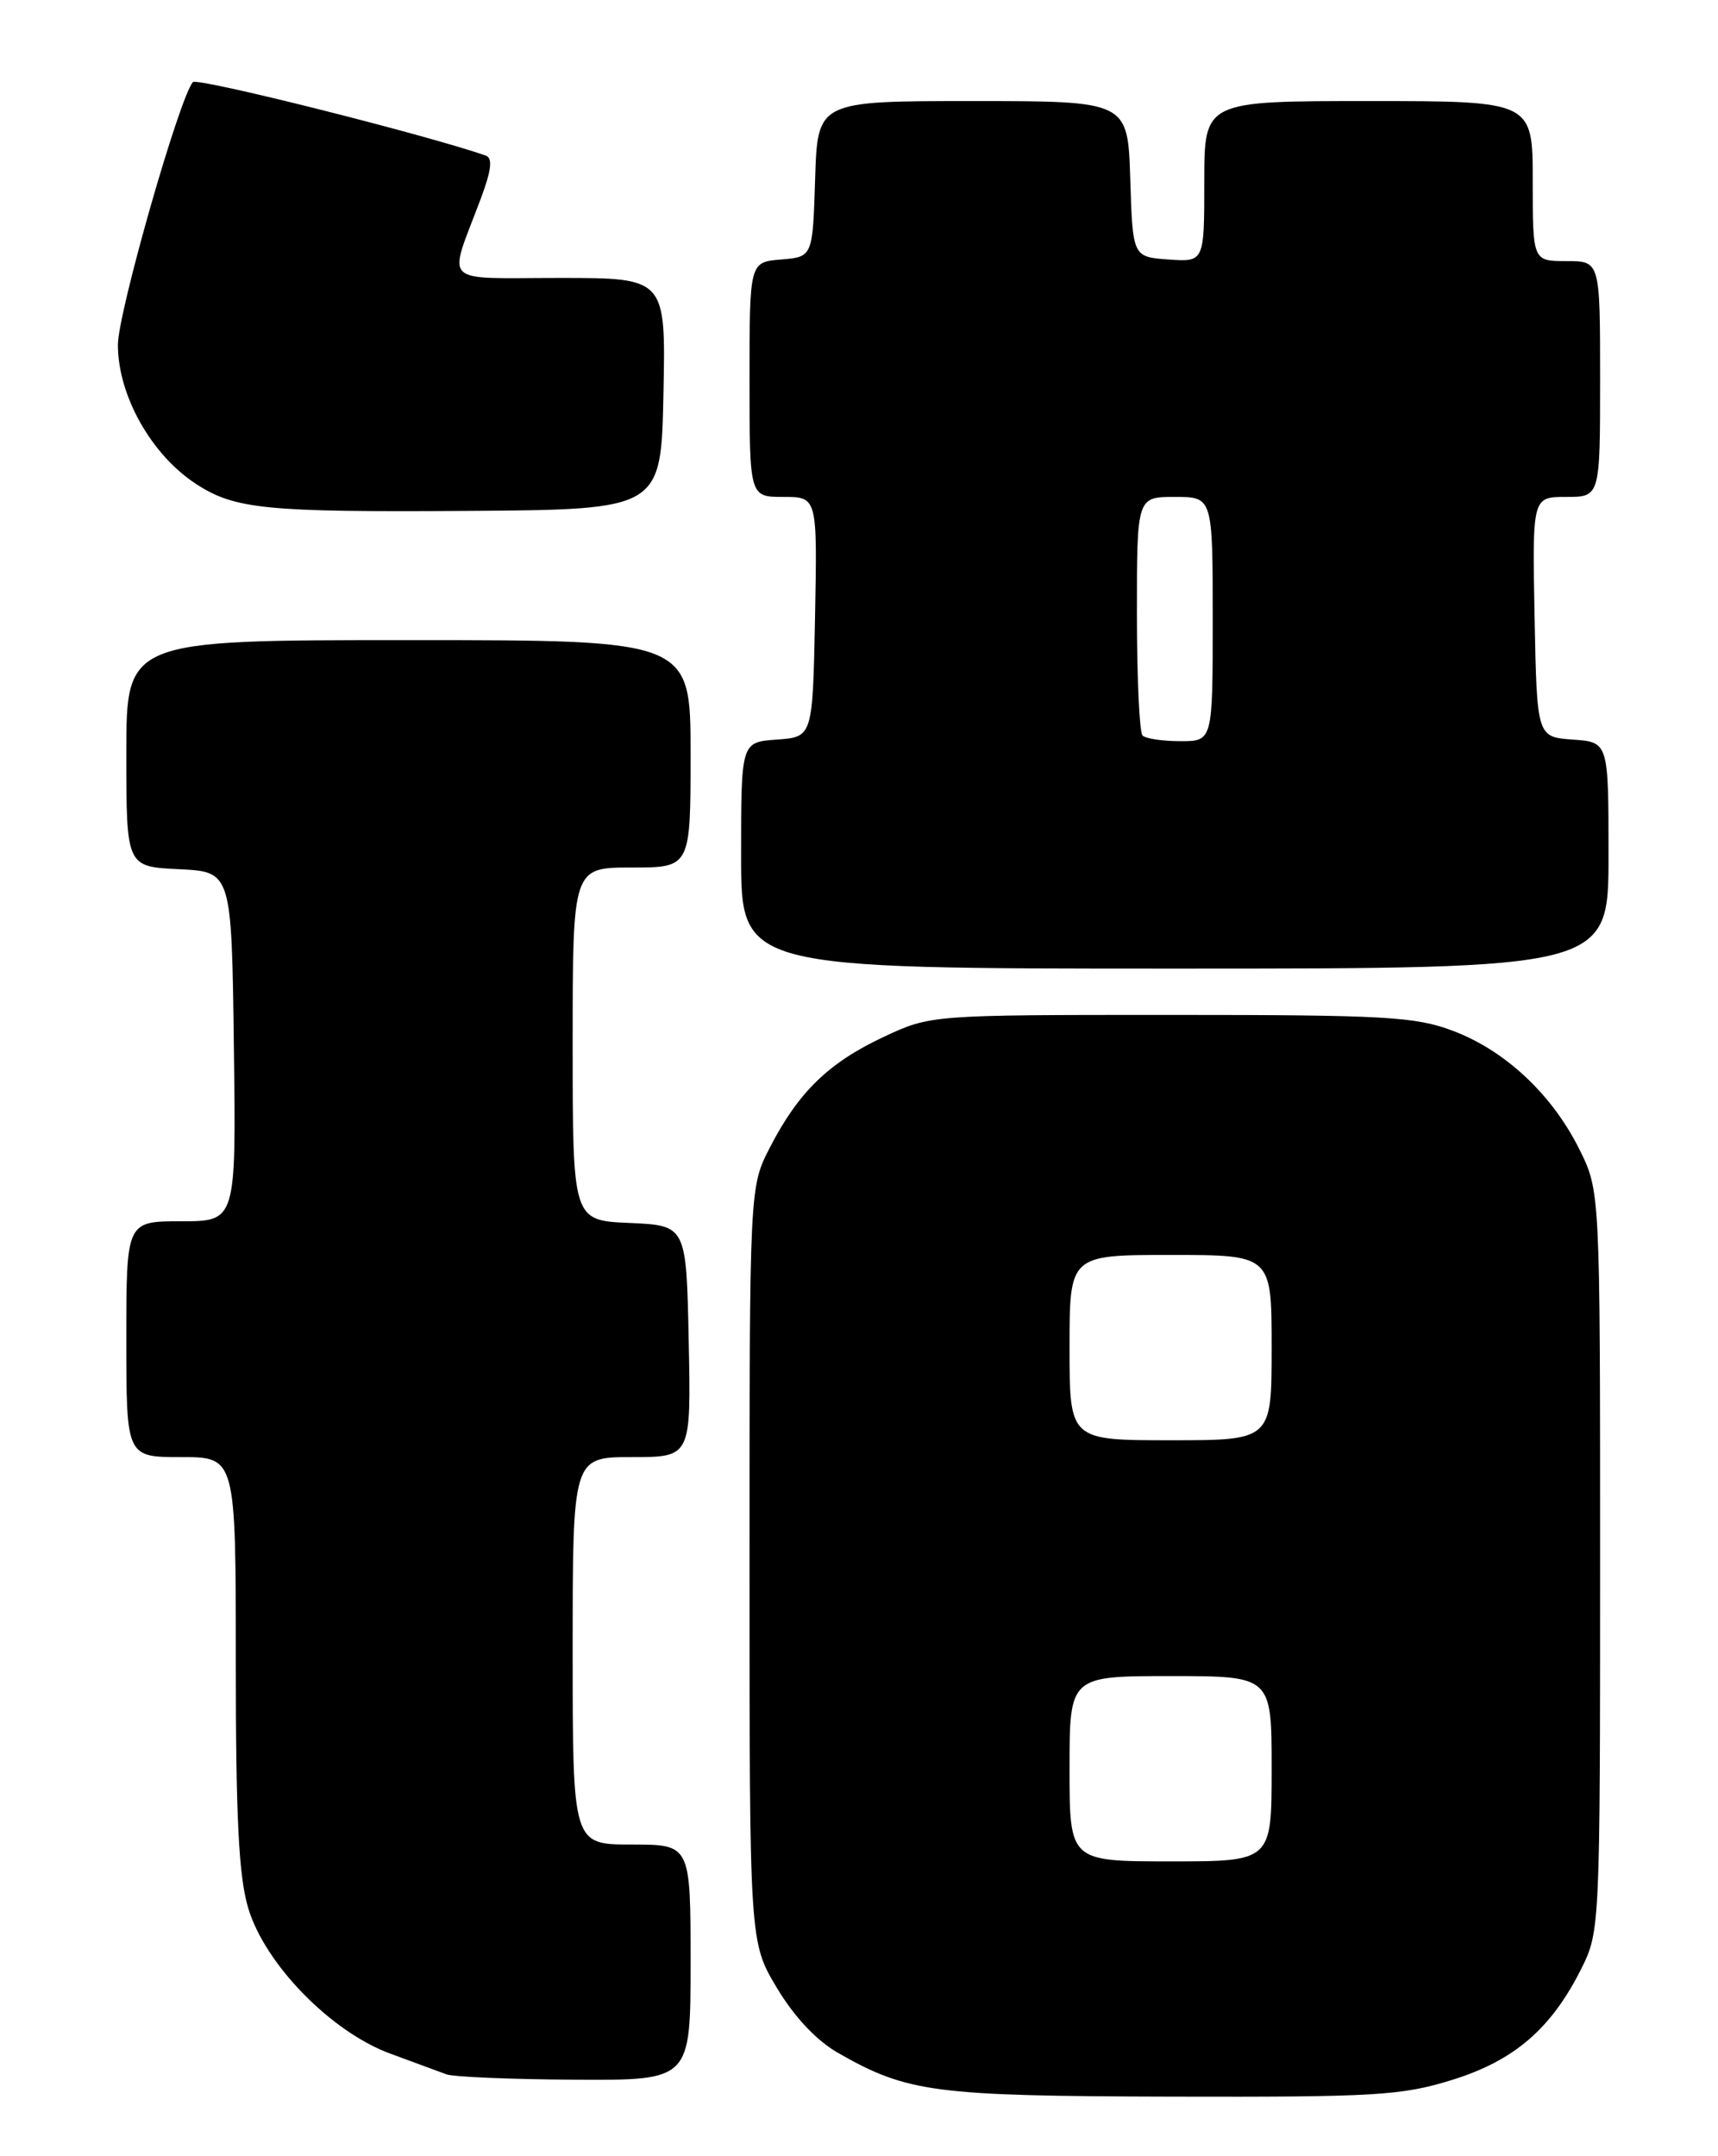 <?xml version="1.0" encoding="UTF-8" standalone="no"?>
<!DOCTYPE svg PUBLIC "-//W3C//DTD SVG 1.1//EN" "http://www.w3.org/Graphics/SVG/1.1/DTD/svg11.dtd" >
<svg xmlns="http://www.w3.org/2000/svg" xmlns:xlink="http://www.w3.org/1999/xlink" version="1.1" viewBox="0 0 204 256">
 <g >
 <path fill="currentColor"
d=" M 172.38 246.96 C 179.80 244.67 184.21 240.87 187.79 233.70 C 189.97 229.34 190.00 228.65 190.00 185.34 C 190.00 141.39 190.00 141.39 187.52 136.42 C 184.28 129.92 178.71 124.71 172.50 122.38 C 168.04 120.70 164.44 120.50 139.00 120.50 C 110.50 120.50 110.50 120.50 104.91 123.12 C 98.39 126.18 94.81 129.66 91.43 136.22 C 89.00 140.93 89.00 140.93 89.00 185.76 C 89.00 230.59 89.00 230.59 92.25 236.02 C 94.31 239.46 96.96 242.28 99.50 243.73 C 107.76 248.45 110.89 248.86 139.14 248.93 C 163.24 248.99 166.42 248.81 172.38 246.96 Z  M 82.00 233.00 C 82.00 219.00 82.00 219.00 75.00 219.00 C 68.00 219.00 68.00 219.00 68.00 196.00 C 68.00 173.00 68.00 173.00 75.03 173.00 C 82.06 173.00 82.06 173.00 81.78 159.25 C 81.50 145.50 81.50 145.50 74.75 145.20 C 68.00 144.91 68.00 144.91 68.00 123.95 C 68.00 103.00 68.00 103.00 75.00 103.00 C 82.00 103.00 82.00 103.00 82.00 89.50 C 82.00 76.00 82.00 76.00 48.50 76.00 C 15.00 76.00 15.00 76.00 15.00 89.45 C 15.00 102.90 15.00 102.90 21.25 103.20 C 27.50 103.50 27.50 103.50 27.77 124.25 C 28.04 145.00 28.04 145.00 21.52 145.00 C 15.00 145.00 15.00 145.00 15.00 159.00 C 15.00 173.00 15.00 173.00 21.50 173.00 C 28.00 173.00 28.00 173.00 28.00 197.32 C 28.00 215.91 28.35 222.80 29.48 226.57 C 31.48 233.22 39.30 241.23 46.33 243.82 C 49.18 244.87 52.17 245.98 53.00 246.28 C 53.83 246.59 60.69 246.88 68.25 246.92 C 82.00 247.00 82.00 247.00 82.00 233.00 Z  M 191.00 101.56 C 191.00 88.11 191.00 88.11 186.75 87.81 C 182.50 87.50 182.50 87.50 182.22 73.25 C 181.95 59.00 181.95 59.00 185.97 59.00 C 190.00 59.00 190.00 59.00 190.00 45.00 C 190.00 31.00 190.00 31.00 186.00 31.00 C 182.00 31.00 182.00 31.00 182.00 21.50 C 182.00 12.00 182.00 12.00 162.50 12.00 C 143.00 12.00 143.00 12.00 143.00 21.56 C 143.00 31.11 143.00 31.11 138.75 30.81 C 134.50 30.50 134.50 30.50 134.21 21.25 C 133.92 12.00 133.92 12.00 115.50 12.00 C 97.08 12.00 97.08 12.00 96.79 21.25 C 96.50 30.50 96.50 30.50 92.75 30.81 C 89.00 31.12 89.00 31.12 89.00 45.06 C 89.00 59.00 89.00 59.00 93.03 59.00 C 97.05 59.00 97.05 59.00 96.78 73.25 C 96.50 87.50 96.50 87.50 92.25 87.81 C 88.00 88.11 88.00 88.11 88.00 101.56 C 88.00 115.00 88.00 115.00 139.50 115.00 C 191.00 115.00 191.00 115.00 191.00 101.56 Z  M 78.78 46.75 C 79.06 33.00 79.06 33.00 66.46 33.00 C 52.14 33.00 53.18 34.02 57.05 23.69 C 58.36 20.21 58.53 18.77 57.68 18.47 C 50.42 15.95 23.43 9.18 22.91 9.75 C 21.33 11.47 14.00 37.14 14.00 40.94 C 14.00 46.95 17.96 53.99 23.28 57.46 C 27.88 60.46 31.55 60.82 55.50 60.66 C 78.50 60.50 78.50 60.50 78.78 46.75 Z  M 127.00 210.00 C 127.00 199.00 127.00 199.00 139.00 199.00 C 151.00 199.00 151.00 199.00 151.00 210.00 C 151.00 221.00 151.00 221.00 139.00 221.00 C 127.00 221.00 127.00 221.00 127.00 210.00 Z  M 127.00 160.00 C 127.00 149.00 127.00 149.00 139.00 149.00 C 151.00 149.00 151.00 149.00 151.00 160.00 C 151.00 171.00 151.00 171.00 139.00 171.00 C 127.00 171.00 127.00 171.00 127.00 160.00 Z  M 135.67 87.33 C 135.30 86.97 135.00 80.44 135.00 72.83 C 135.00 59.00 135.00 59.00 139.50 59.00 C 144.00 59.00 144.00 59.00 144.00 73.50 C 144.00 88.00 144.00 88.00 140.17 88.00 C 138.06 88.00 136.03 87.70 135.67 87.33 Z "/>
</g>
</svg>